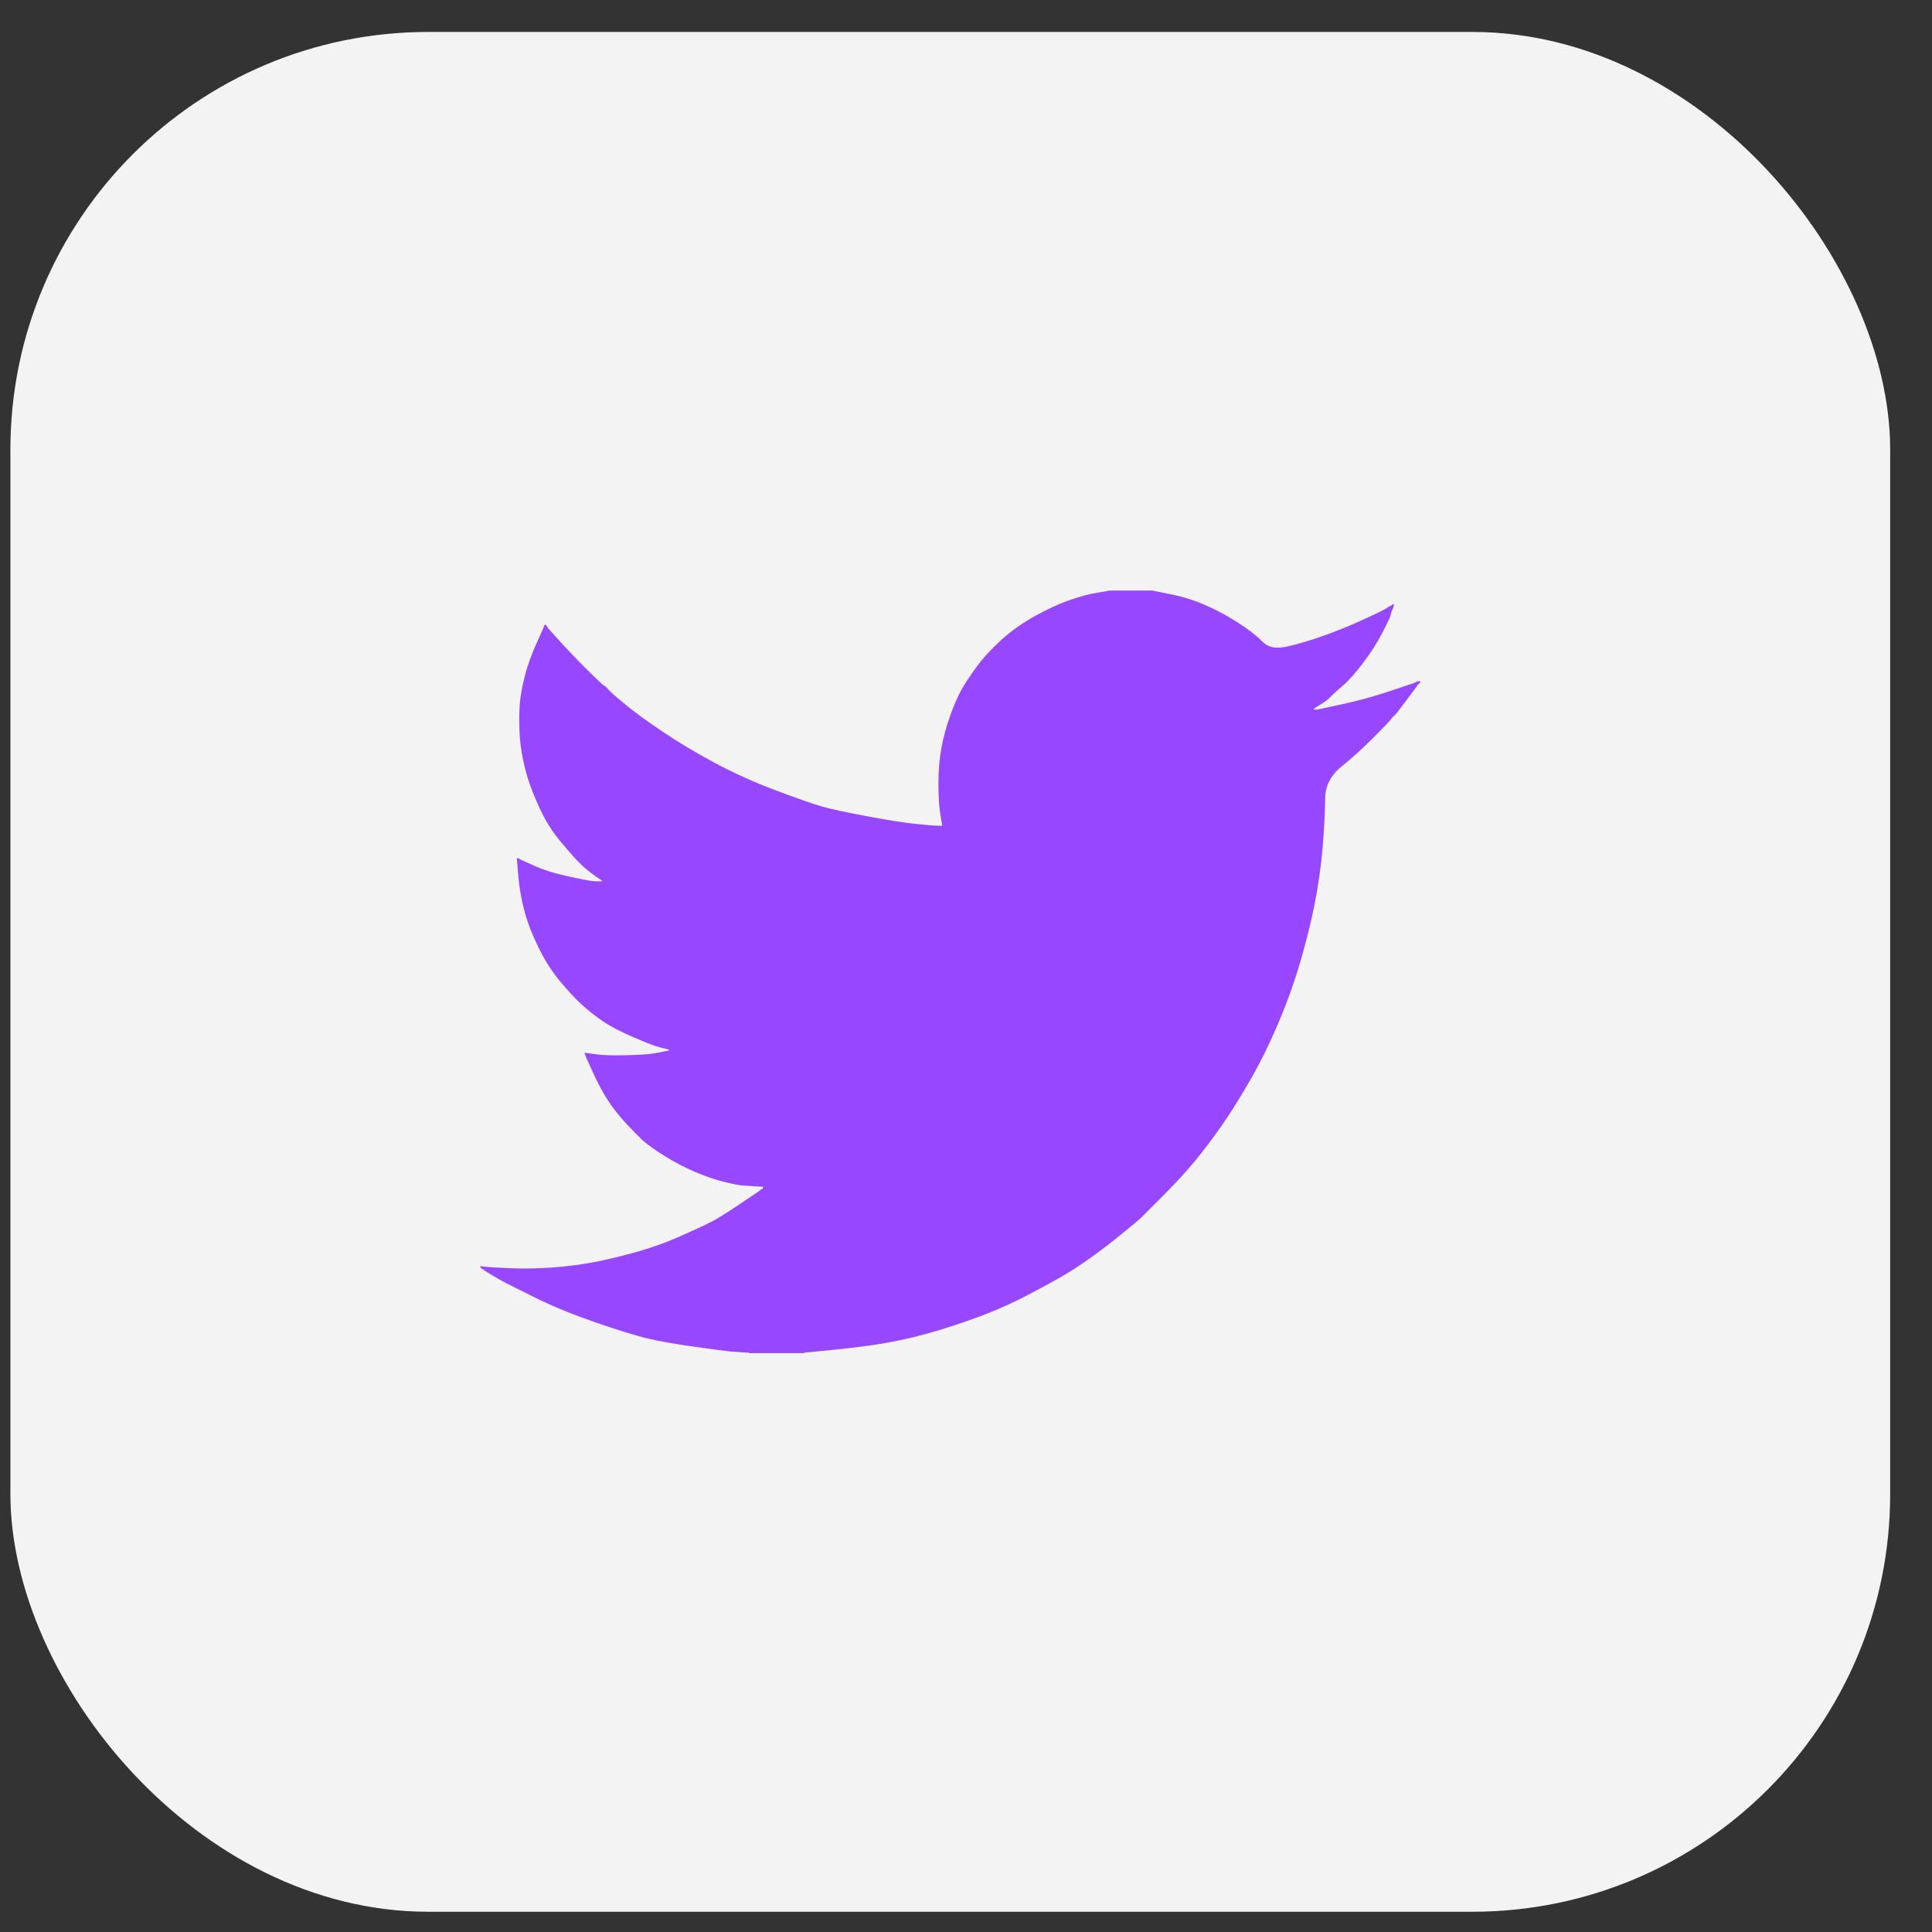 <svg width="37" height="37" viewBox="0 0 37 37" fill="none" xmlns="http://www.w3.org/2000/svg">
<rect x="0" y="0" width="37" height="37" fill="#333333" stroke="none"/>
<rect x="0.199" y="0.612" width="36" height="36" rx="8" fill="#F3F3F3"/>
<path d="M21.226 11.313V11.31H22.07L22.378 11.372C22.584 11.412 22.771 11.464 22.938 11.529C23.106 11.594 23.268 11.67 23.425 11.756C23.582 11.842 23.724 11.931 23.852 12.02C23.979 12.109 24.092 12.203 24.193 12.302C24.293 12.403 24.448 12.429 24.659 12.38C24.87 12.331 25.097 12.264 25.34 12.178C25.584 12.091 25.825 11.994 26.063 11.886C26.301 11.778 26.446 11.709 26.498 11.68C26.549 11.65 26.576 11.633 26.579 11.631L26.582 11.626L26.598 11.618L26.615 11.61L26.631 11.602L26.647 11.594L26.65 11.589L26.655 11.586L26.66 11.583L26.663 11.578L26.68 11.573L26.696 11.57L26.693 11.594L26.688 11.618L26.68 11.643L26.672 11.667L26.663 11.683L26.655 11.699L26.647 11.724C26.642 11.74 26.636 11.761 26.631 11.789C26.625 11.816 26.574 11.924 26.477 12.113C26.379 12.302 26.258 12.493 26.111 12.688C25.965 12.883 25.834 13.03 25.719 13.129C25.602 13.229 25.524 13.3 25.487 13.34C25.449 13.381 25.403 13.418 25.349 13.453L25.267 13.507L25.251 13.515L25.235 13.523L25.232 13.528L25.227 13.531L25.222 13.534L25.219 13.539L25.203 13.547L25.186 13.555L25.183 13.56L25.178 13.563L25.173 13.566L25.17 13.571L25.167 13.576L25.162 13.579L25.157 13.583L25.154 13.588H25.235L25.689 13.49C25.992 13.425 26.282 13.347 26.558 13.255L26.996 13.109L27.045 13.093L27.069 13.085L27.085 13.077L27.102 13.069L27.118 13.061L27.134 13.053L27.166 13.048L27.199 13.045V13.077L27.191 13.08L27.183 13.085L27.18 13.09L27.175 13.093L27.17 13.097L27.166 13.101L27.163 13.106L27.158 13.109L27.154 13.113L27.15 13.117L27.147 13.122L27.142 13.126L27.134 13.142L27.126 13.158L27.121 13.161C27.119 13.165 27.05 13.256 26.915 13.437C26.78 13.618 26.707 13.71 26.696 13.712C26.685 13.716 26.67 13.732 26.65 13.761C26.632 13.791 26.517 13.912 26.306 14.123C26.095 14.333 25.889 14.521 25.686 14.685C25.483 14.85 25.38 15.053 25.378 15.294C25.375 15.534 25.362 15.805 25.34 16.108C25.319 16.411 25.278 16.737 25.219 17.089C25.159 17.44 25.067 17.837 24.943 18.28C24.819 18.723 24.667 19.155 24.488 19.577C24.31 19.998 24.123 20.376 23.928 20.711C23.734 21.046 23.555 21.33 23.393 21.562C23.23 21.794 23.066 22.013 22.898 22.219C22.73 22.424 22.518 22.655 22.262 22.912C22.004 23.168 21.863 23.309 21.84 23.334C21.815 23.358 21.709 23.446 21.521 23.599C21.335 23.754 21.135 23.909 20.921 24.063C20.708 24.216 20.512 24.345 20.333 24.447C20.155 24.55 19.939 24.667 19.687 24.799C19.436 24.932 19.165 25.055 18.873 25.169C18.58 25.282 18.272 25.387 17.947 25.485C17.623 25.582 17.309 25.657 17.006 25.712C16.703 25.765 16.36 25.811 15.975 25.849L15.399 25.906V25.914H14.344V25.906L14.206 25.898C14.114 25.892 14.039 25.887 13.979 25.882C13.919 25.876 13.695 25.846 13.305 25.793C12.916 25.738 12.61 25.684 12.388 25.63C12.166 25.576 11.836 25.474 11.398 25.323C10.96 25.171 10.585 25.018 10.274 24.864C9.963 24.71 9.768 24.613 9.689 24.572C9.611 24.532 9.524 24.482 9.426 24.423L9.28 24.334L9.277 24.329L9.272 24.326L9.267 24.322L9.264 24.318L9.248 24.309L9.231 24.301L9.228 24.297L9.223 24.293L9.218 24.29L9.215 24.285L9.212 24.28L9.207 24.277H9.199V24.245L9.215 24.248L9.231 24.253L9.304 24.261C9.353 24.266 9.486 24.274 9.702 24.285C9.919 24.296 10.149 24.296 10.392 24.285C10.635 24.274 10.884 24.25 11.139 24.212C11.393 24.174 11.693 24.11 12.039 24.018C12.386 23.926 12.704 23.817 12.994 23.69C13.283 23.563 13.488 23.468 13.611 23.405C13.732 23.343 13.917 23.229 14.166 23.061L14.539 22.81L14.542 22.805L14.547 22.802L14.552 22.799L14.555 22.794L14.558 22.789L14.563 22.786L14.568 22.783L14.571 22.778L14.588 22.773L14.604 22.77L14.607 22.753L14.612 22.737L14.617 22.734L14.62 22.729L14.49 22.721C14.404 22.716 14.32 22.71 14.239 22.705C14.158 22.699 14.03 22.675 13.857 22.632C13.684 22.589 13.498 22.524 13.297 22.437C13.097 22.351 12.902 22.248 12.713 22.129C12.524 22.011 12.387 21.912 12.302 21.833C12.219 21.755 12.111 21.645 11.978 21.502C11.846 21.358 11.731 21.211 11.634 21.06C11.536 20.908 11.443 20.734 11.354 20.536L11.22 20.241L11.212 20.217L11.204 20.192L11.199 20.176L11.195 20.16L11.22 20.163L11.244 20.168L11.423 20.192C11.542 20.209 11.728 20.214 11.983 20.209C12.237 20.203 12.413 20.192 12.51 20.176C12.607 20.16 12.667 20.149 12.689 20.144L12.721 20.136L12.762 20.128L12.802 20.12L12.806 20.115L12.81 20.111L12.815 20.108L12.819 20.103L12.786 20.095L12.754 20.087L12.721 20.079L12.689 20.071L12.656 20.063C12.634 20.057 12.597 20.047 12.543 20.03C12.488 20.014 12.342 19.955 12.104 19.852C11.866 19.75 11.677 19.649 11.536 19.552C11.395 19.455 11.261 19.348 11.134 19.233C11.007 19.116 10.868 18.966 10.717 18.782C10.565 18.599 10.43 18.385 10.311 18.142C10.192 17.899 10.102 17.667 10.043 17.445C9.984 17.225 9.945 17 9.926 16.773L9.897 16.432L9.913 16.435L9.929 16.44L9.946 16.448L9.962 16.456L9.978 16.465L9.994 16.473L10.246 16.586C10.414 16.662 10.622 16.727 10.871 16.781C11.12 16.835 11.268 16.864 11.317 16.87L11.39 16.878H11.536L11.533 16.873L11.528 16.87L11.523 16.866L11.52 16.862L11.517 16.857L11.512 16.854L11.507 16.85L11.504 16.846L11.488 16.837L11.471 16.829L11.468 16.824L11.463 16.821L11.458 16.818L11.455 16.813L11.439 16.805L11.423 16.797L11.419 16.792C11.416 16.79 11.37 16.755 11.28 16.688C11.191 16.62 11.098 16.532 11.001 16.424C10.903 16.316 10.806 16.203 10.708 16.084C10.611 15.965 10.524 15.837 10.449 15.703C10.373 15.568 10.293 15.396 10.209 15.187C10.125 14.98 10.062 14.771 10.019 14.56C9.975 14.349 9.951 14.141 9.946 13.936C9.94 13.731 9.946 13.555 9.962 13.409C9.978 13.263 10.011 13.099 10.059 12.915C10.108 12.731 10.178 12.537 10.27 12.331L10.408 12.024L10.416 11.999L10.424 11.975L10.429 11.972L10.432 11.967L10.436 11.962L10.441 11.959L10.445 11.962L10.449 11.967L10.452 11.972L10.457 11.975L10.462 11.978L10.465 11.983L10.468 11.988L10.473 11.991L10.481 12.007L10.489 12.024L10.494 12.027L10.497 12.032L10.717 12.275C10.863 12.437 11.036 12.618 11.236 12.818C11.436 13.018 11.547 13.121 11.569 13.129C11.59 13.137 11.617 13.162 11.65 13.203C11.682 13.243 11.79 13.339 11.974 13.49C12.158 13.642 12.399 13.817 12.697 14.017C12.994 14.217 13.324 14.414 13.687 14.609C14.049 14.803 14.439 14.979 14.855 15.136C15.272 15.292 15.564 15.395 15.732 15.443C15.9 15.492 16.186 15.554 16.592 15.63C16.998 15.706 17.304 15.754 17.509 15.776C17.715 15.797 17.855 15.81 17.931 15.813L18.045 15.816L18.042 15.792L18.037 15.768L18.004 15.565C17.983 15.43 17.972 15.241 17.972 14.998C17.972 14.755 17.991 14.53 18.029 14.325C18.066 14.12 18.123 13.912 18.199 13.701C18.275 13.49 18.349 13.321 18.421 13.194C18.495 13.067 18.591 12.923 18.71 12.761C18.829 12.599 18.983 12.431 19.173 12.258C19.362 12.086 19.579 11.932 19.822 11.797C20.066 11.662 20.29 11.559 20.496 11.489C20.701 11.418 20.874 11.372 21.015 11.351C21.156 11.329 21.226 11.317 21.226 11.313Z" fill="#9747FF"/>
</svg>
